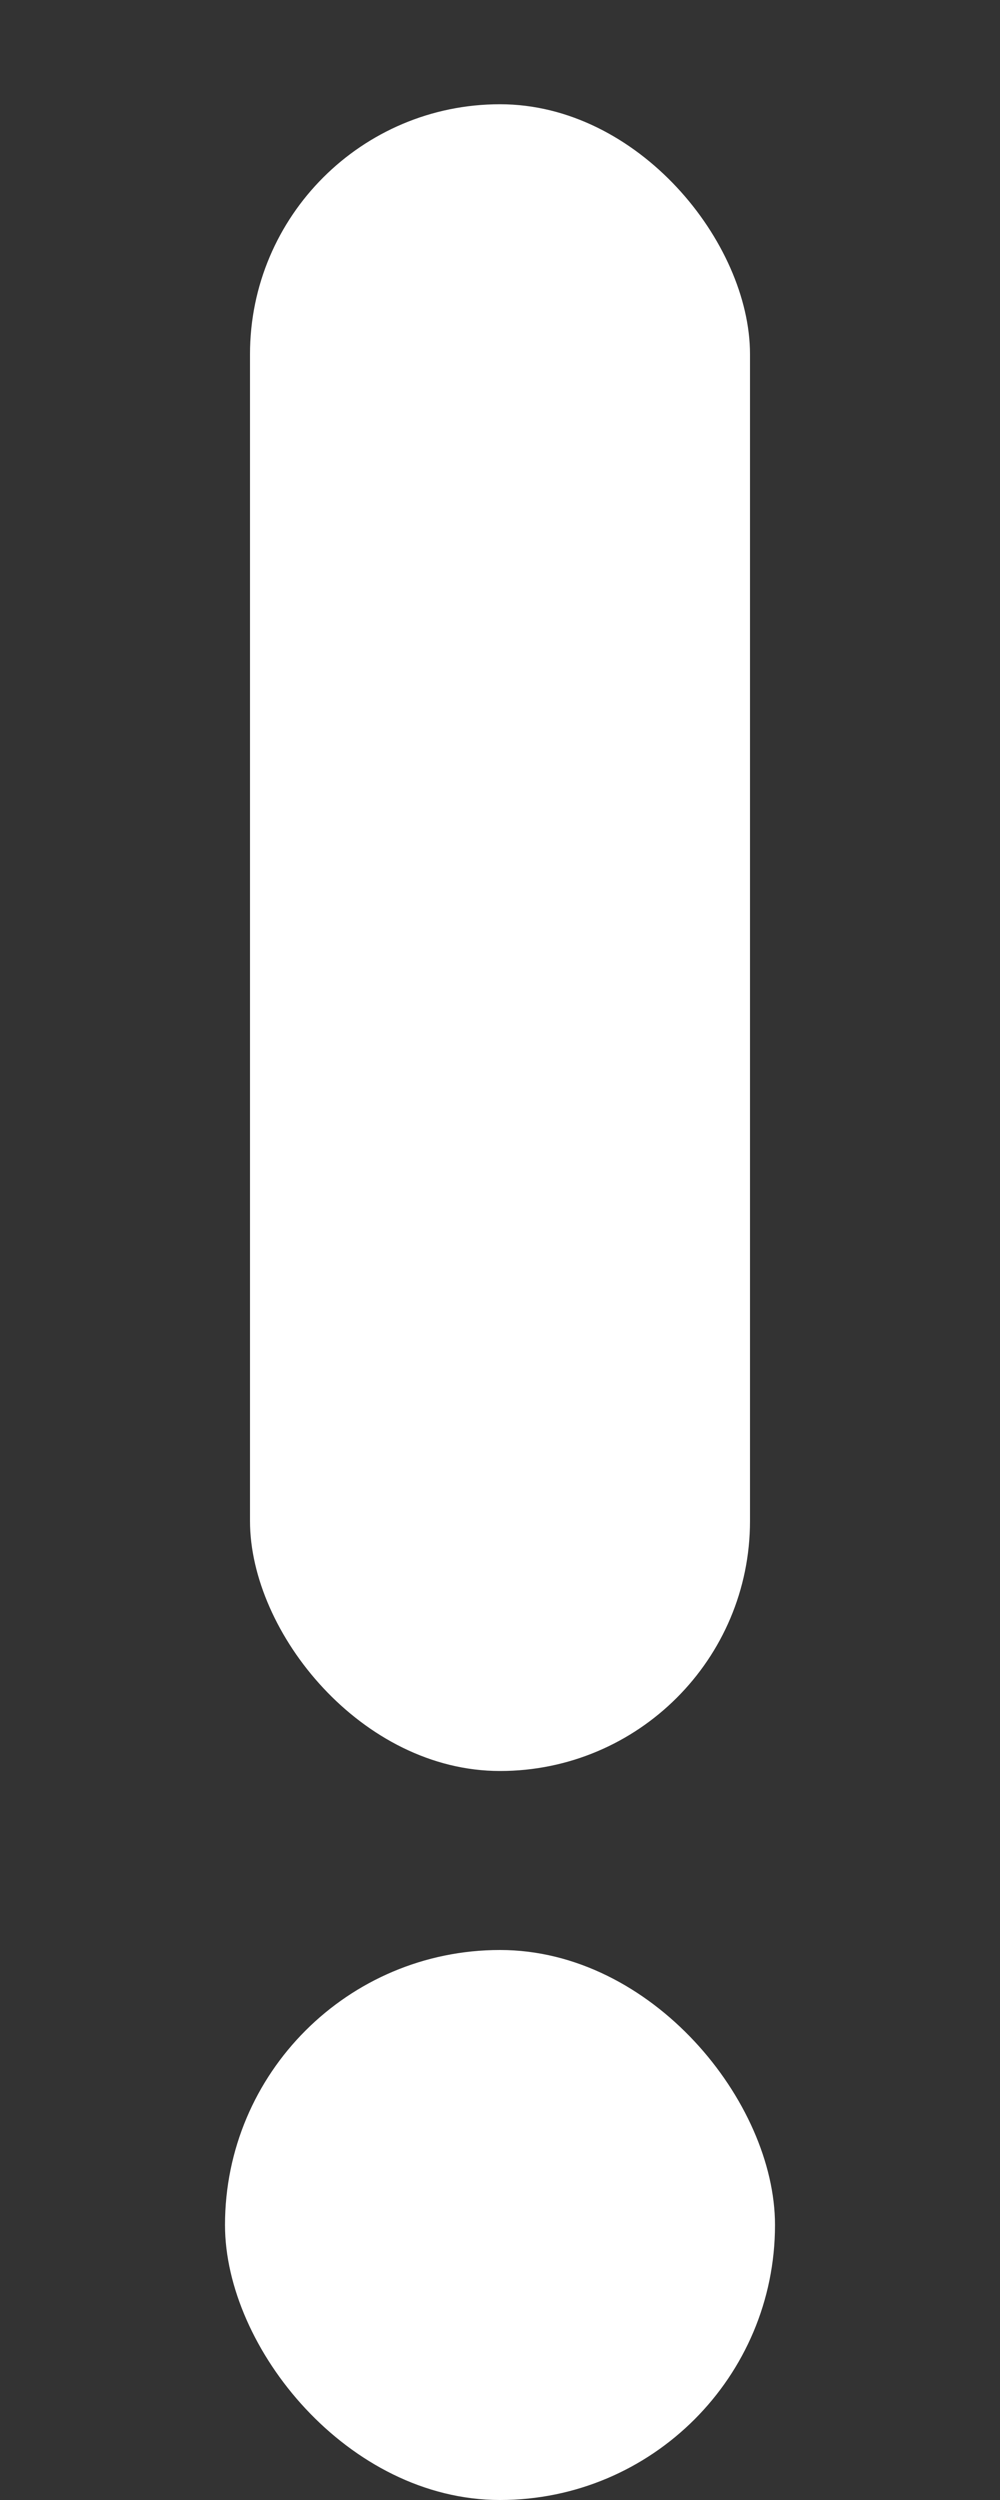 <svg width="4" height="10" viewBox="0 0 4 10" fill="none" xmlns="http://www.w3.org/2000/svg">
<rect x="0" y="0" width="4" height="10" fill="#333333" stroke="none"/>
<rect x="1" y="0.417" width="2" height="6.667" rx="1" fill="white"/>
<rect x="0.9" y="7.8" width="2.2" height="2.2" rx="1.1" fill="white"/>
</svg>
